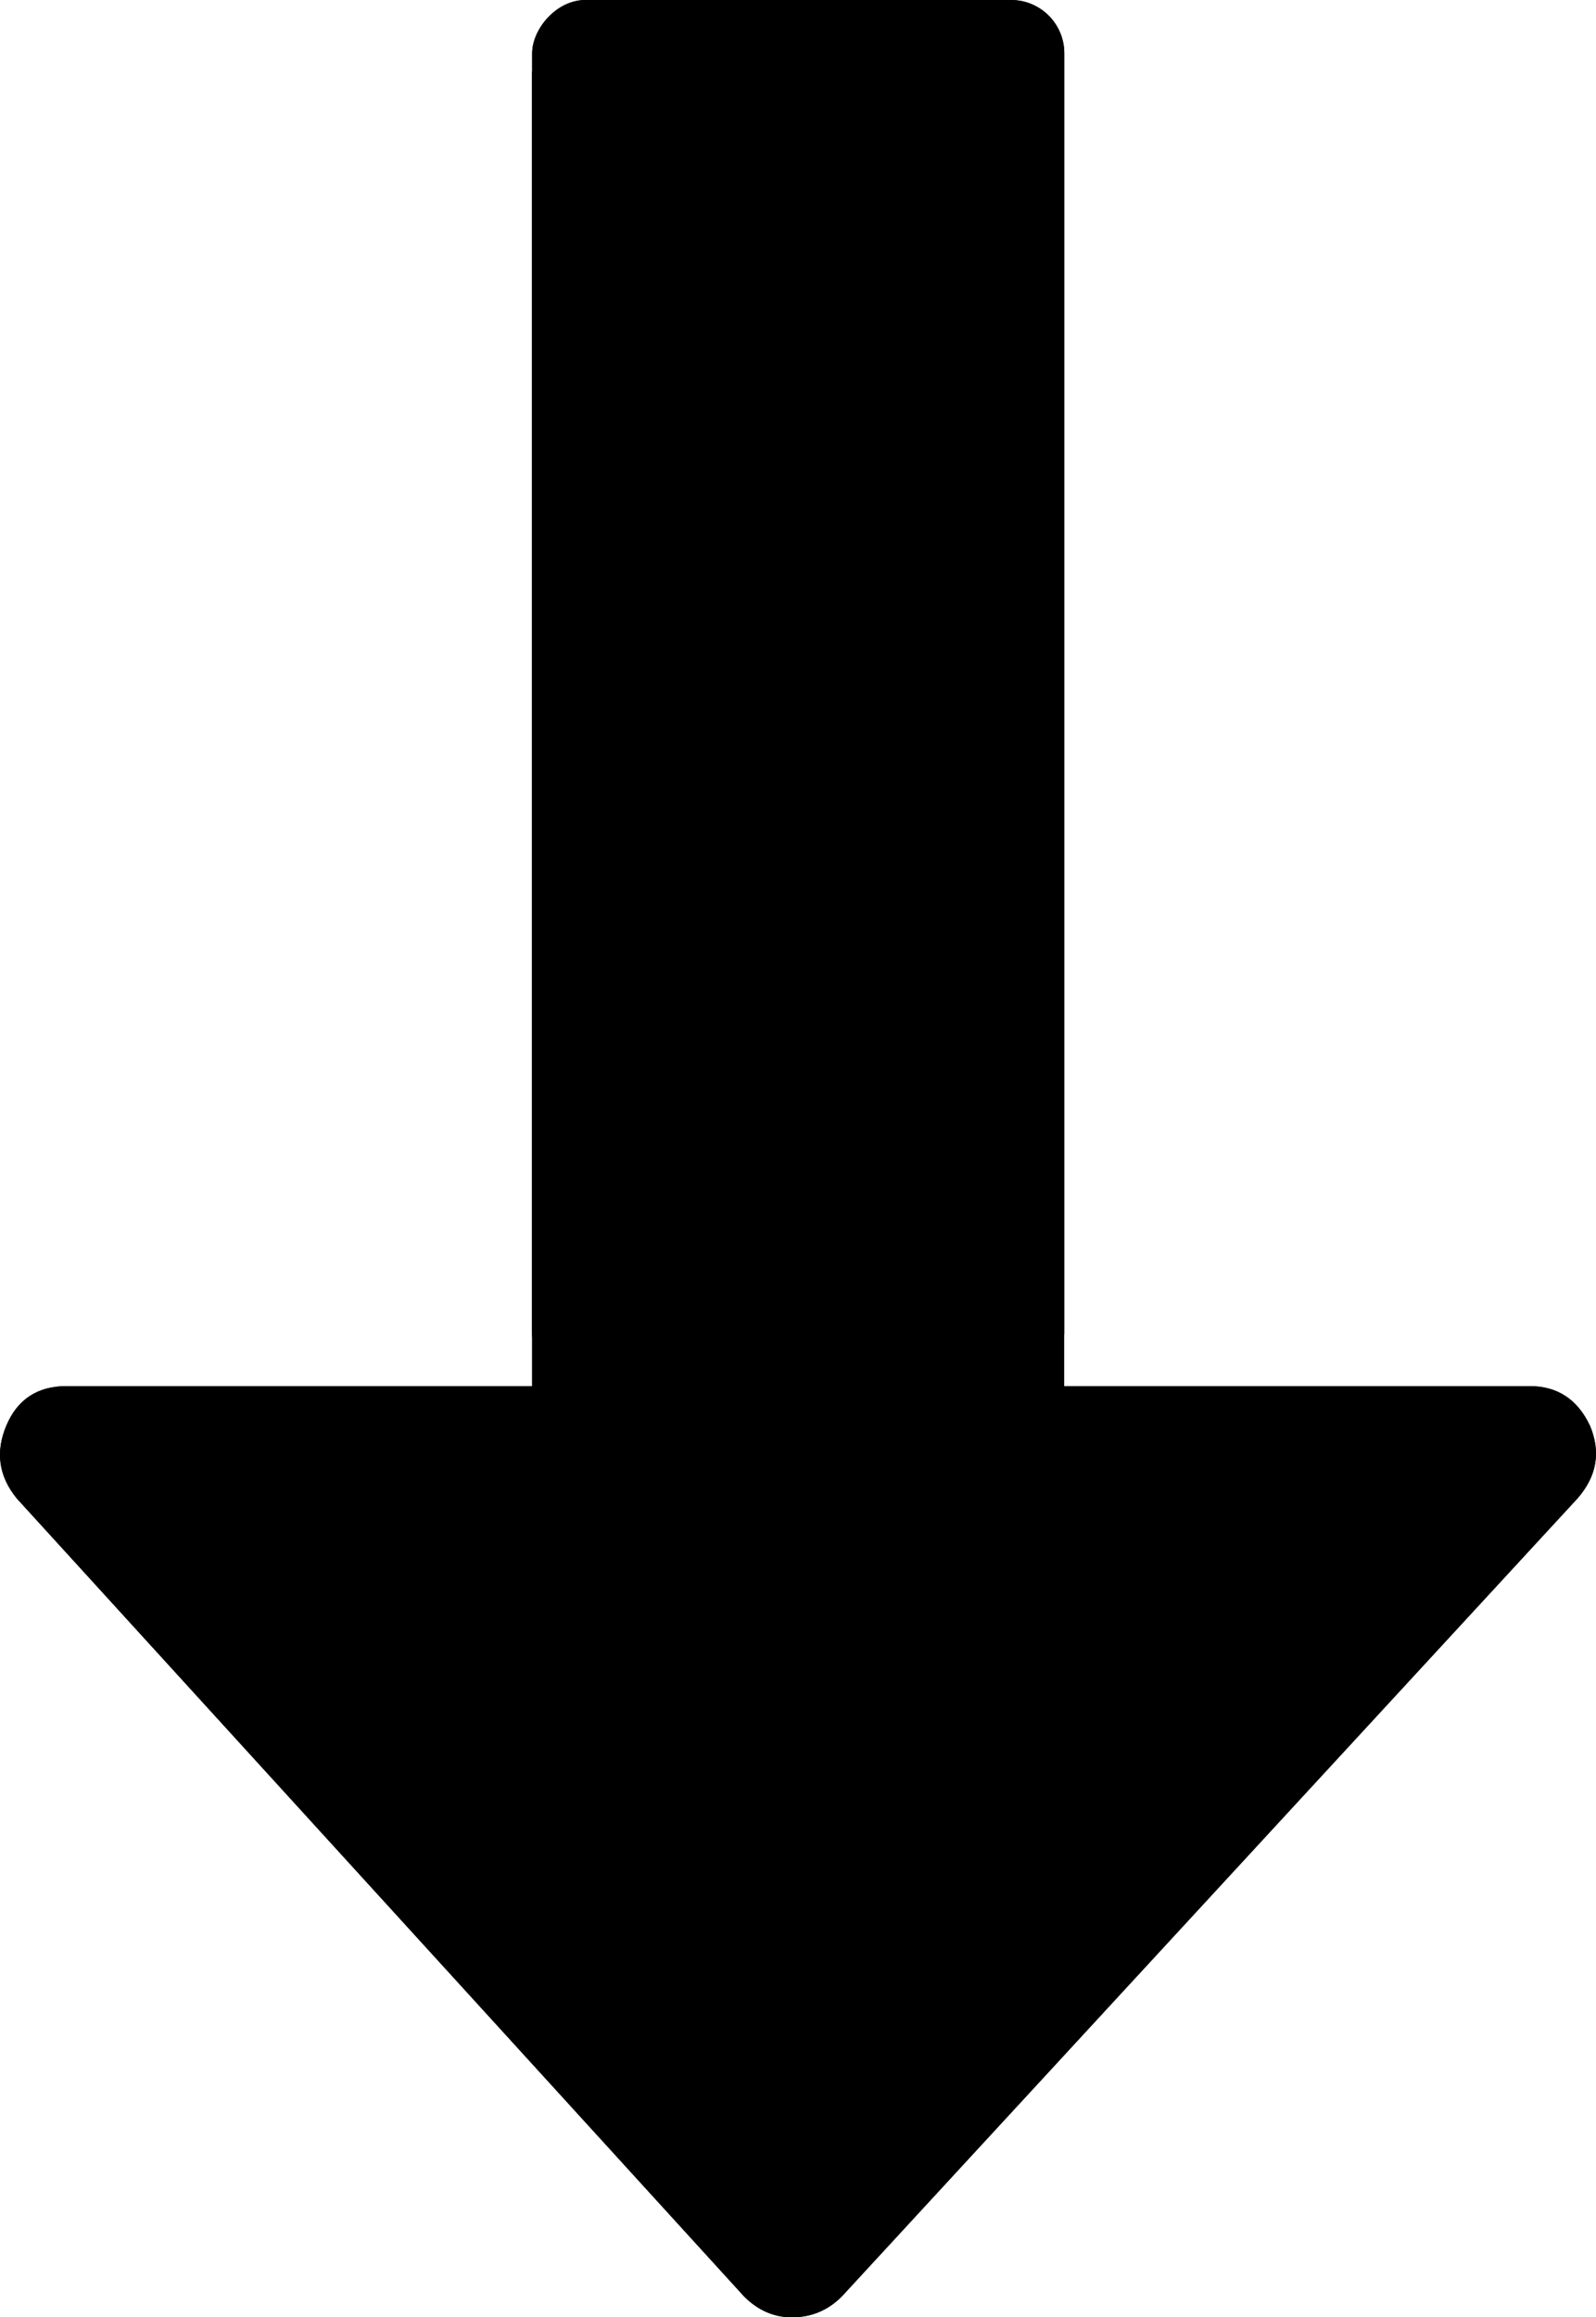 <?xml version="1.0" encoding="UTF-8" standalone="no"?>
<!-- Generator: Adobe Illustrator 16.0.0, SVG Export Plug-In . SVG Version: 6.00 Build 0)  -->

<svg
   xmlns:dc="http://purl.org/dc/elements/1.1/"
   xmlns:cc="http://creativecommons.org/ns#"
   xmlns:rdf="http://www.w3.org/1999/02/22-rdf-syntax-ns#"
   xmlns:svg="http://www.w3.org/2000/svg"
   xmlns="http://www.w3.org/2000/svg"
   xmlns:xlink="http://www.w3.org/1999/xlink"
   xmlns:sodipodi="http://sodipodi.sourceforge.net/DTD/sodipodi-0.dtd"
   xmlns:inkscape="http://www.inkscape.org/namespaces/inkscape"
   version="1.1"
   id="Capa_1"
   x="0px"
   y="0px"
   width="219.251"
   height="318.308"
   viewBox="0 0 219.251 318.308"
   xml:space="preserve"
   sodipodi:docname="path top.svg"
   inkscape:version="0.92.2 (5c3e80d, 2017-08-06)"><defs
     id="defs4290"><marker
       id="Arrow2Sstart"
       inkscape:isstock="true"
       inkscape:stockid="Arrow2Sstart"
       orient="auto"
       refX="0"
       refY="0"
       style="overflow:visible"><path
         d="M 8.72,4.03 -2.21,0.02 8.72,-4 c -1.75,2.37 -1.74,5.62 0,8.03 z"
         id="Arrow2SstartPath"
         style="fill:#000000;fill-opacity:1;stroke:none"
         transform="matrix(0.3,0,0,0.3,-0.69,0)"
         inkscape:connector-curvature="0" /></marker><marker
       id="Arrow2Send"
       inkscape:isstock="true"
       inkscape:stockid="Arrow2Send"
       orient="auto"
       refX="0"
       refY="0"
       style="overflow:visible"><path
         d="M 8.72,4.03 -2.21,0.02 8.72,-4 c -1.75,2.37 -1.74,5.62 0,8.03 z"
         id="Arrow2SendPath"
         style="fill:#000000;fill-opacity:1;stroke:none"
         transform="matrix(-0.3,0,0,-0.3,0.69,0)"
         inkscape:connector-curvature="0" /></marker><clipPath
       clipPathUnits="userSpaceOnUse"
       id="clipPath1490"><rect
         id="rect1492"
         width="229.381"
         height="318.368"
         x="133.855"
         y="-503.221"
         ry="12.543"
         style="stroke-width:1.22"
         transform="rotate(90)" /></clipPath></defs><sodipodi:namedview
     pagecolor="#ffffff"
     bordercolor="#666666"
     borderopacity="1"
     objecttolerance="10"
     gridtolerance="10"
     guidetolerance="10"
     inkscape:pageopacity="0"
     inkscape:pageshadow="2"
     inkscape:window-width="1920"
     inkscape:window-height="1017"
     id="namedview4288"
     showgrid="false"
     inkscape:zoom="1.3529962"
     inkscape:cx="22.20952"
     inkscape:cy="142.17994"
     inkscape:window-x="-8"
     inkscape:window-y="-8"
     inkscape:window-maximized="1"
     inkscape:current-layer="Capa_1"
     inkscape:snap-center="false"
     inkscape:measure-start="753.6,40.9294"
     inkscape:measure-end="752.577,-338.66"
     inkscape:snap-smooth-nodes="false"
     inkscape:snap-grids="true"
     inkscape:snap-to-guides="false"
     inkscape:snap-page="true"
     inkscape:pagecheckerboard="false"
     borderlayer="false"
     fit-margin-top="0"
     fit-margin-left="0"
     fit-margin-right="0"
     fit-margin-bottom="0"><inkscape:grid
       type="xygrid"
       id="grid1587"
       originx="-1.171"
       originy="-173.511" /></sodipodi:namedview><g
     id="g6323"
     clip-path="none"><g
       inkscape:label="Clip"
       id="g6321"><g
         clip-path="url(#clipPath1490)"
         transform="matrix(0,1,1,0,-137.052,-175.048)"
         id="g4255"><path
           inkscape:connector-curvature="0"
           id="path4253"
           d="M 490.498,239.278 380.866,139.349 c -3.046,-2.474 -6.376,-2.95 -9.993,-1.427 -3.613,1.525 -5.427,4.283 -5.427,8.282 v 63.954 H 9.136 c -2.666,0 -4.856,0.855 -6.567,2.568 C 0.859,214.438 0,216.628 0,219.292 v 54.816 c 0,2.663 0.855,4.853 2.568,6.563 1.715,1.712 3.905,2.567 6.567,2.567 h 356.313 v 63.953 c 0,3.812 1.817,6.57 5.428,8.278 3.62,1.529 6.95,0.951 9.996,-1.708 L 490.504,252.684 c 1.903,-1.902 2.852,-4.182 2.852,-6.849 0,-2.468 -0.955,-4.654 -2.858,-6.557 z" /></g><g
         transform="matrix(1,0,0,-1,-1.171,319.845)"
         id="g4257" /><g
         transform="matrix(1,0,0,-1,-1.171,319.845)"
         id="g4259" /><g
         transform="matrix(1,0,0,-1,-1.171,319.845)"
         id="g4261" /><g
         transform="matrix(1,0,0,-1,-1.171,319.845)"
         id="g4263" /><g
         transform="matrix(1,0,0,-1,-1.171,319.845)"
         id="g4265" /><g
         transform="matrix(1,0,0,-1,-1.171,319.845)"
         id="g4267" /><g
         transform="matrix(1,0,0,-1,-1.171,319.845)"
         id="g4269" /><g
         transform="matrix(1,0,0,-1,-1.171,319.845)"
         id="g4271" /><g
         transform="matrix(1,0,0,-1,-1.171,319.845)"
         id="g4273" /><g
         transform="matrix(1,0,0,-1,-1.171,319.845)"
         id="g4275" /><g
         transform="matrix(1,0,0,-1,-1.171,319.845)"
         id="g4277" /><g
         transform="matrix(1,0,0,-1,-1.171,319.845)"
         id="g4279" /><g
         transform="matrix(1,0,0,-1,-1.171,319.845)"
         id="g4281" /><g
         transform="matrix(1,0,0,-1,-1.171,319.845)"
         id="g4283" /><g
         transform="matrix(1,0,0,-1,-1.171,319.845)"
         id="g4285" /><rect
         transform="scale(1,-1)"
         style="stroke-width:1.007"
         ry="7.317"
         y="-190.398"
         x="73.106"
         height="190.398"
         width="73.102"
         id="rect1494" /></g></g><use
     height="100%"
     width="100%"
     id="use6327"
     xlink:href="#g6321"
     y="0"
     x="0" /></svg>